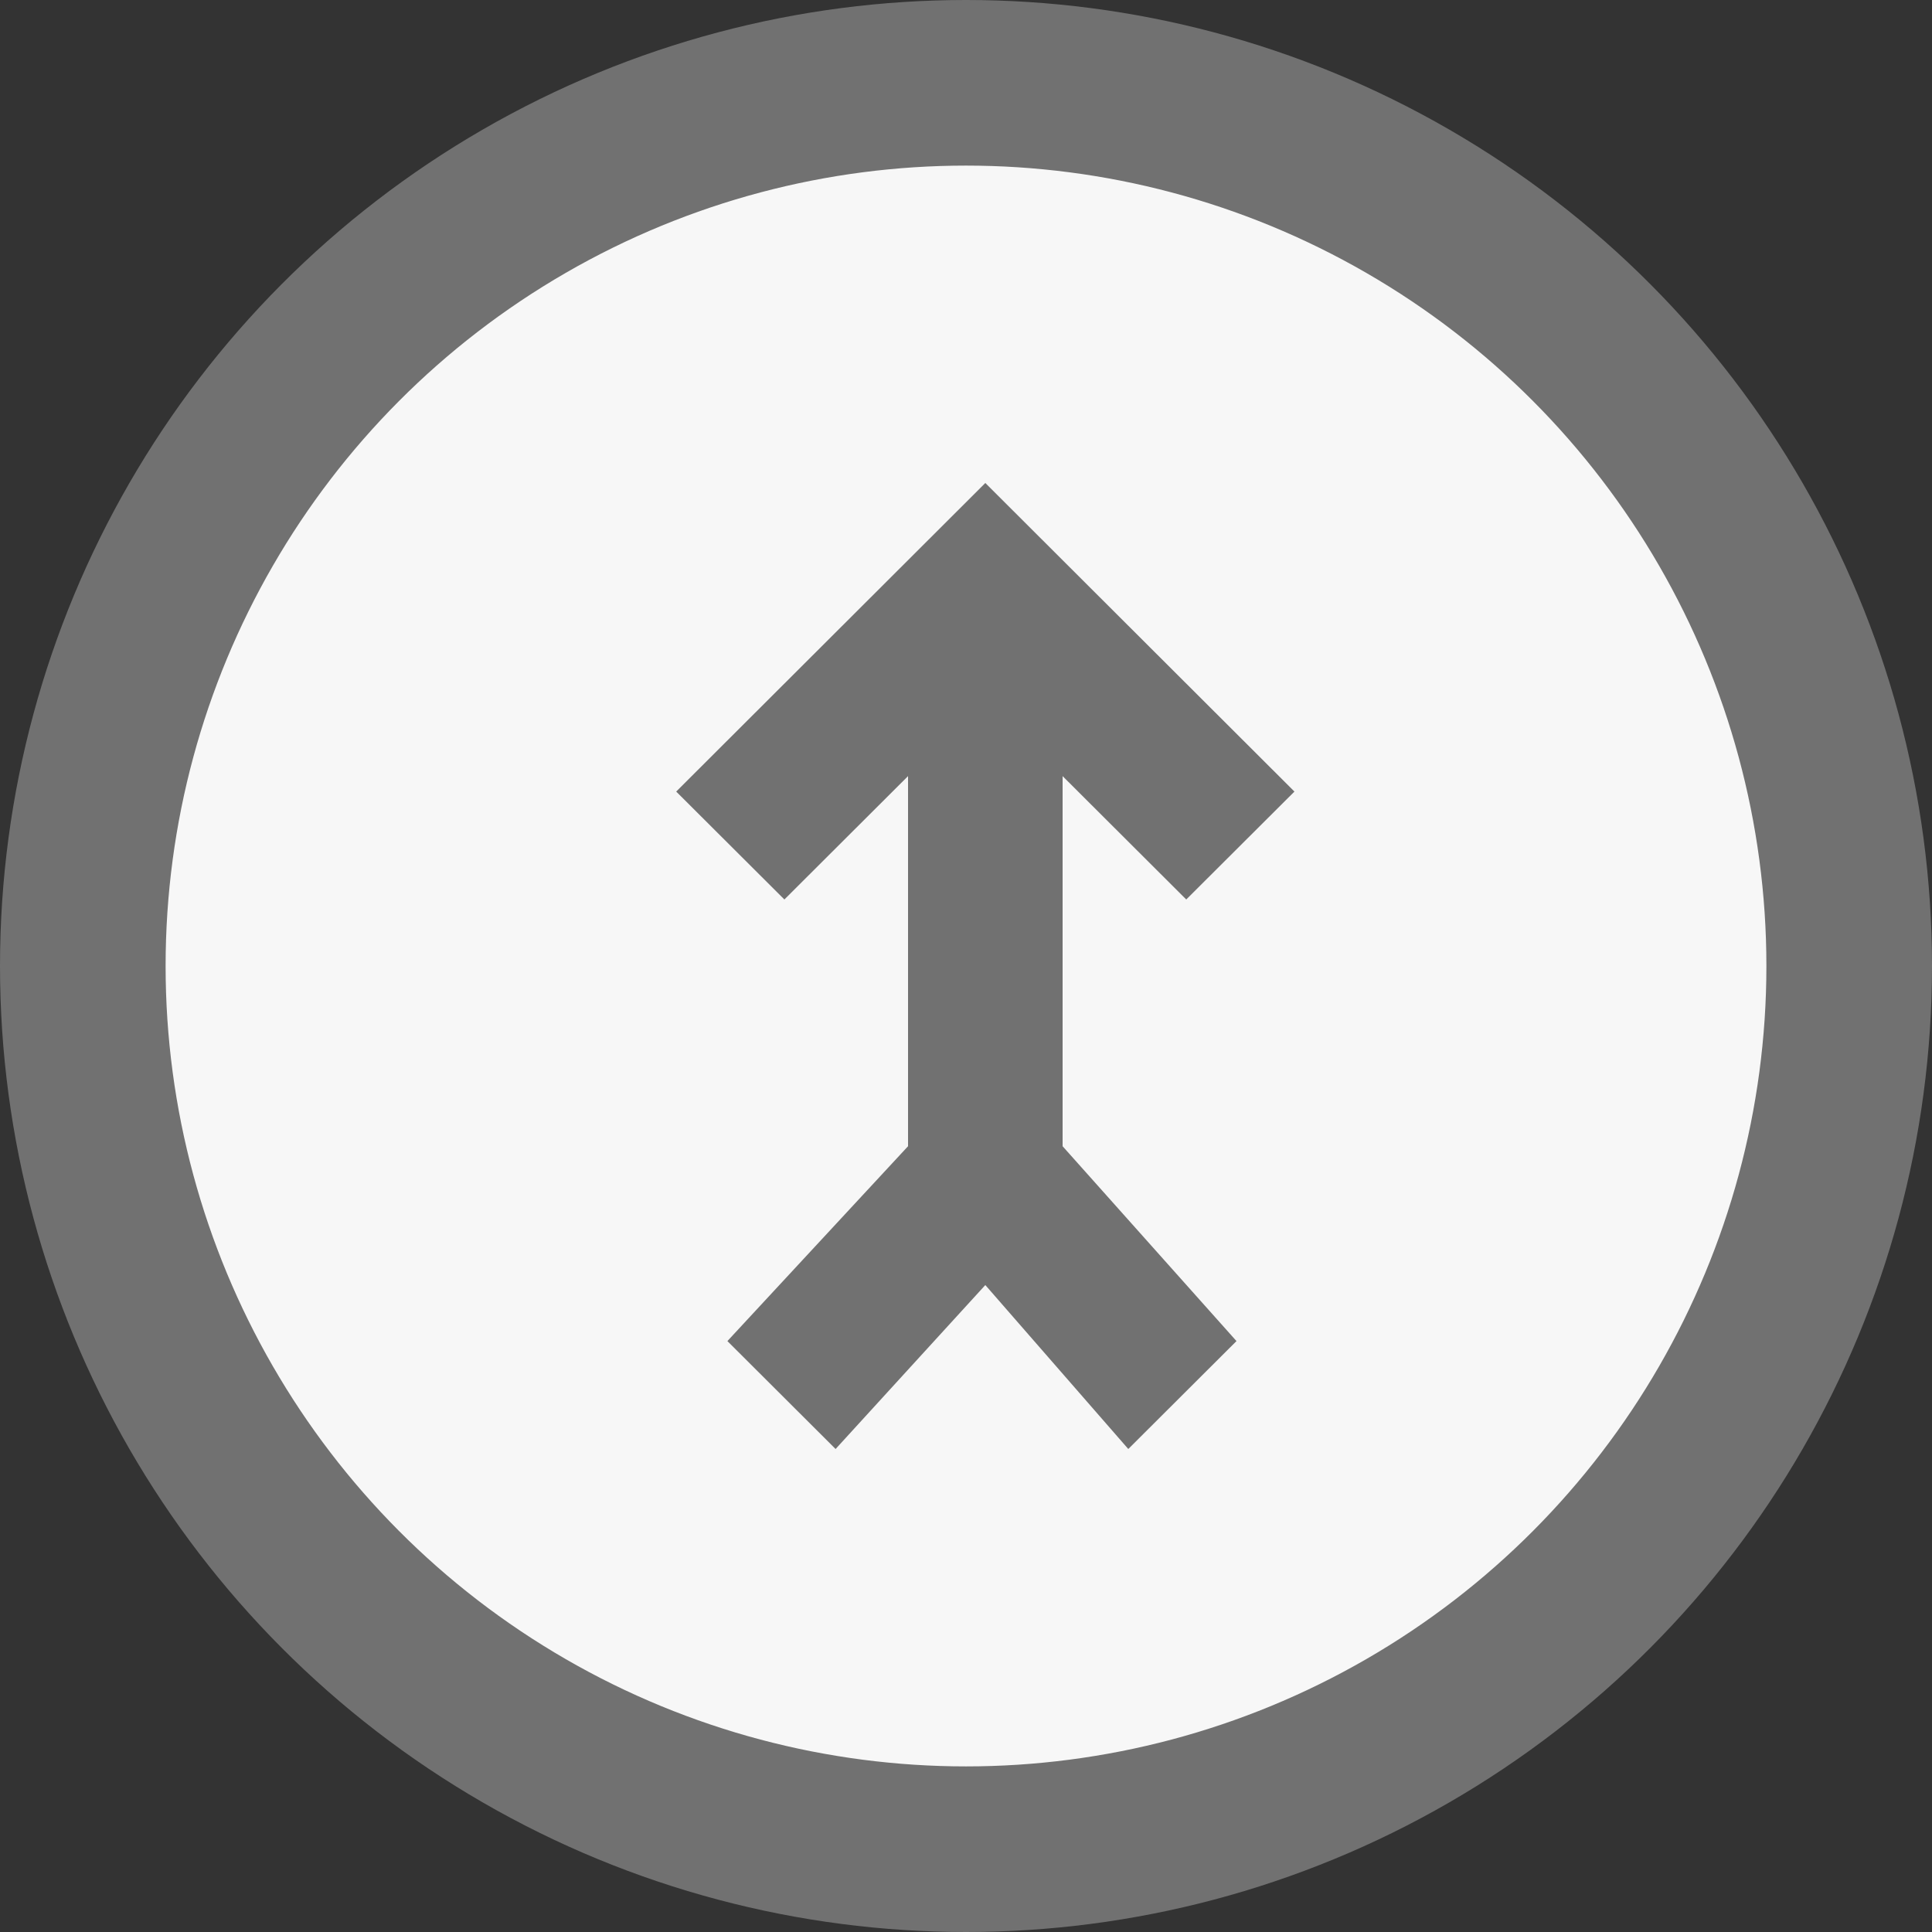 <?xml version="1.0" encoding="UTF-8"?>
<svg width="14px" height="14px" viewBox="0 0 14 14" version="1.1" xmlns="http://www.w3.org/2000/svg" xmlns:xlink="http://www.w3.org/1999/xlink">
    <rect x="0" y="0" width="14" height="14" fill="#333333" stroke="none"/>
    <!-- Generator: sketchtool 61 (101010) - https://sketch.com -->
    <title>9F6AD11C-4FD7-4583-8405-FE5097C36D26</title>
    <desc>Created with sketchtool.</desc>
    <g id="Design-" stroke="none" stroke-width="1" fill="none" fill-rule="evenodd">
        <g id="Social-Alpha/-1440/-6.-Dashboard" transform="translate(-836, -1090)">
            <g id="Contribution---All-actions-made" transform="translate(730, 802)">
                <g id="Actions-taken-">
                    <g transform="translate(20, 204)">
                        <g id="Details-of-actions" transform="translate(0, 42)">
                            <g id="Collaborate" transform="translate(0, 34)">
                                <g id="Collaborate-Icon/-Light-Grey-Outlined--Copy-2" transform="translate(86, 8)">
                                    <g id="Group-17-Copy-2" fill="#F7F7F7" stroke="#717171" stroke-width="1.2">
                                        <circle id="Oval" cx="7" cy="7" r="6.4"></circle>
                                    </g>
                                    <polygon id="Path" fill="#717171" fill-rule="nonzero" points="7.7 8.306 7.7 5.624 8.596 6.518 9.38 5.736 7.14 3.5 4.9 5.736 5.684 6.518 6.58 5.624 6.58 8.306 5.271 9.718 6.055 10.5 7.14 9.312 8.176 10.5 8.96 9.718"></polygon>
                                </g>
                            </g>
                        </g>
                    </g>
                </g>
            </g>
        </g>
    </g>
</svg>